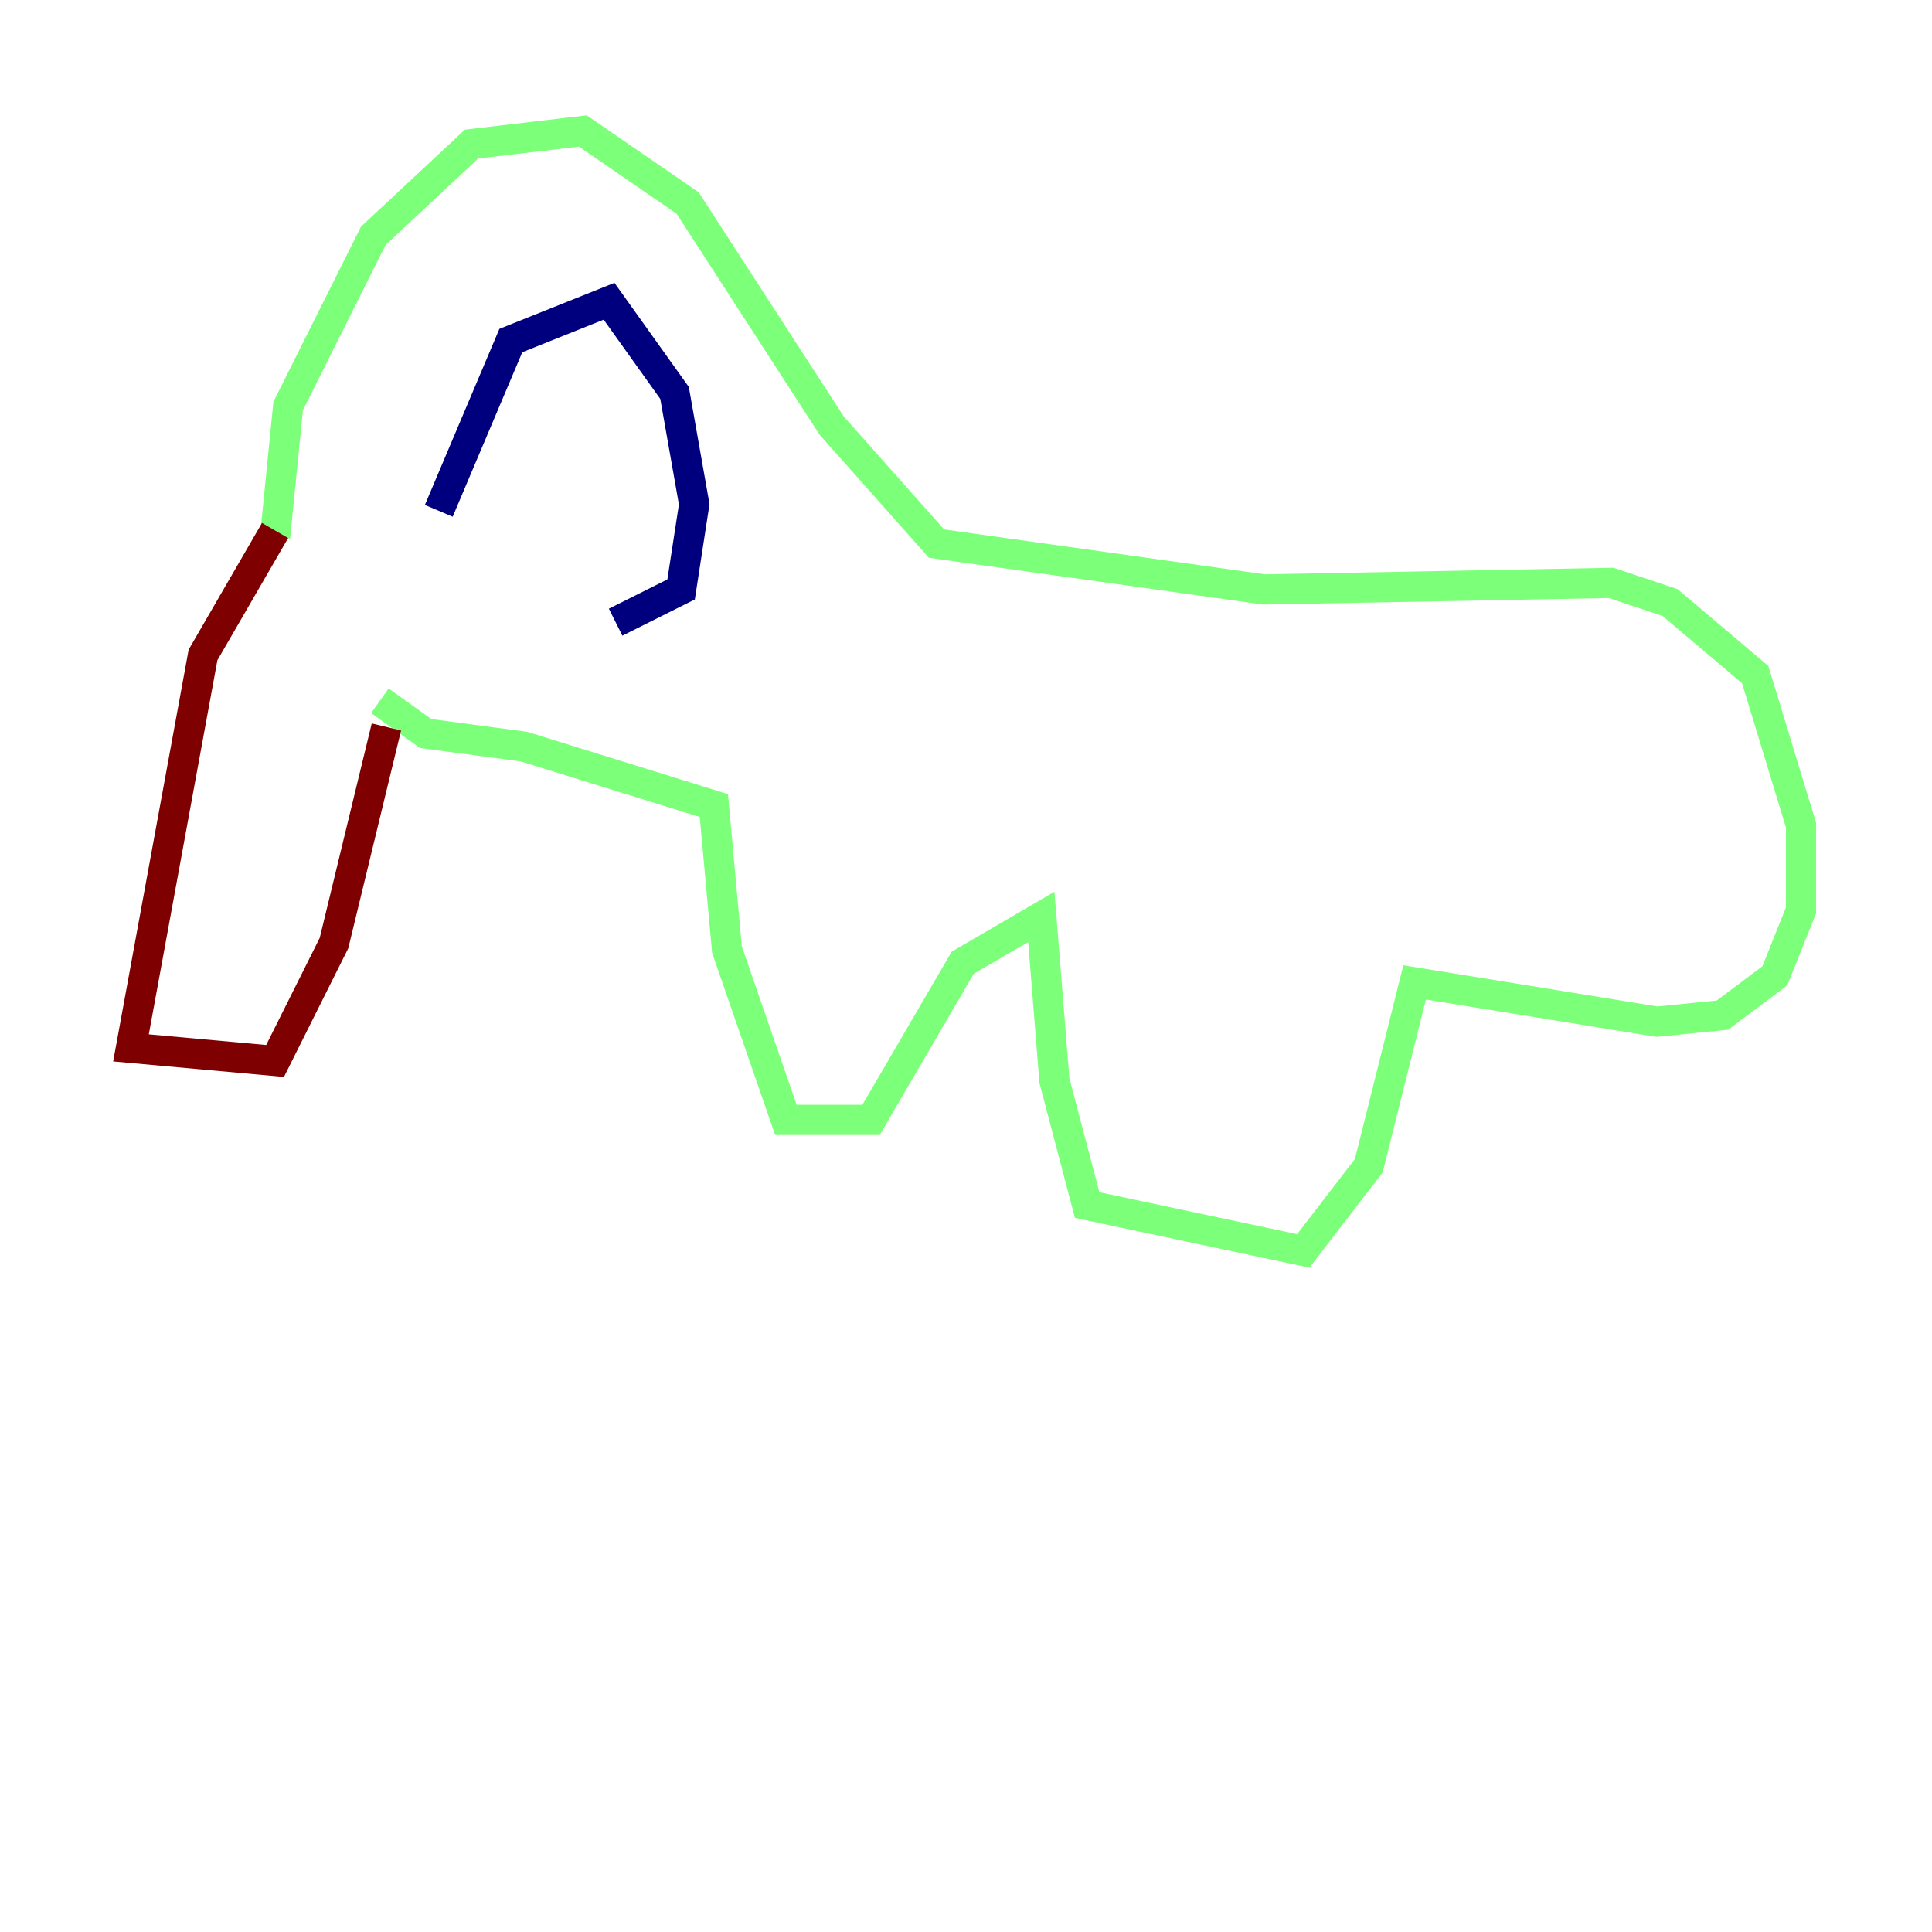 <?xml version="1.0" encoding="utf-8" ?>
<svg baseProfile="tiny" height="128" version="1.2" viewBox="0,0,128,128" width="128" xmlns="http://www.w3.org/2000/svg" xmlns:ev="http://www.w3.org/2001/xml-events" xmlns:xlink="http://www.w3.org/1999/xlink"><defs /><polyline fill="none" points="29.071,33.844 33.844,22.563 40.352,19.959 44.691,26.034 45.993,33.41 45.125,39.051 40.786,41.22" stroke="#00007f" stroke-width="2" /><polyline fill="none" points="18.224,35.58 19.091,26.902 24.732,15.62 31.241,9.546 38.617,8.678 45.559,13.451 55.105,28.203 62.047,36.014 83.742,39.051 106.739,38.617 110.644,39.919 116.285,44.691 119.322,54.671 119.322,60.312 117.586,64.651 114.115,67.254 109.776,67.688 93.722,65.085 90.685,77.234 86.346,82.875 72.027,79.837 69.858,71.593 68.99,60.746 63.783,63.783 57.709,74.197 52.068,74.197 48.163,62.915 47.295,53.37 34.712,49.464 28.203,48.597 25.166,46.427" stroke="#7cff79" stroke-width="2" /><polyline fill="none" points="18.224,35.146 13.451,43.39 8.678,69.424 18.224,70.291 22.129,62.481 25.6,48.163" stroke="#7f0000" stroke-width="2" /></svg>